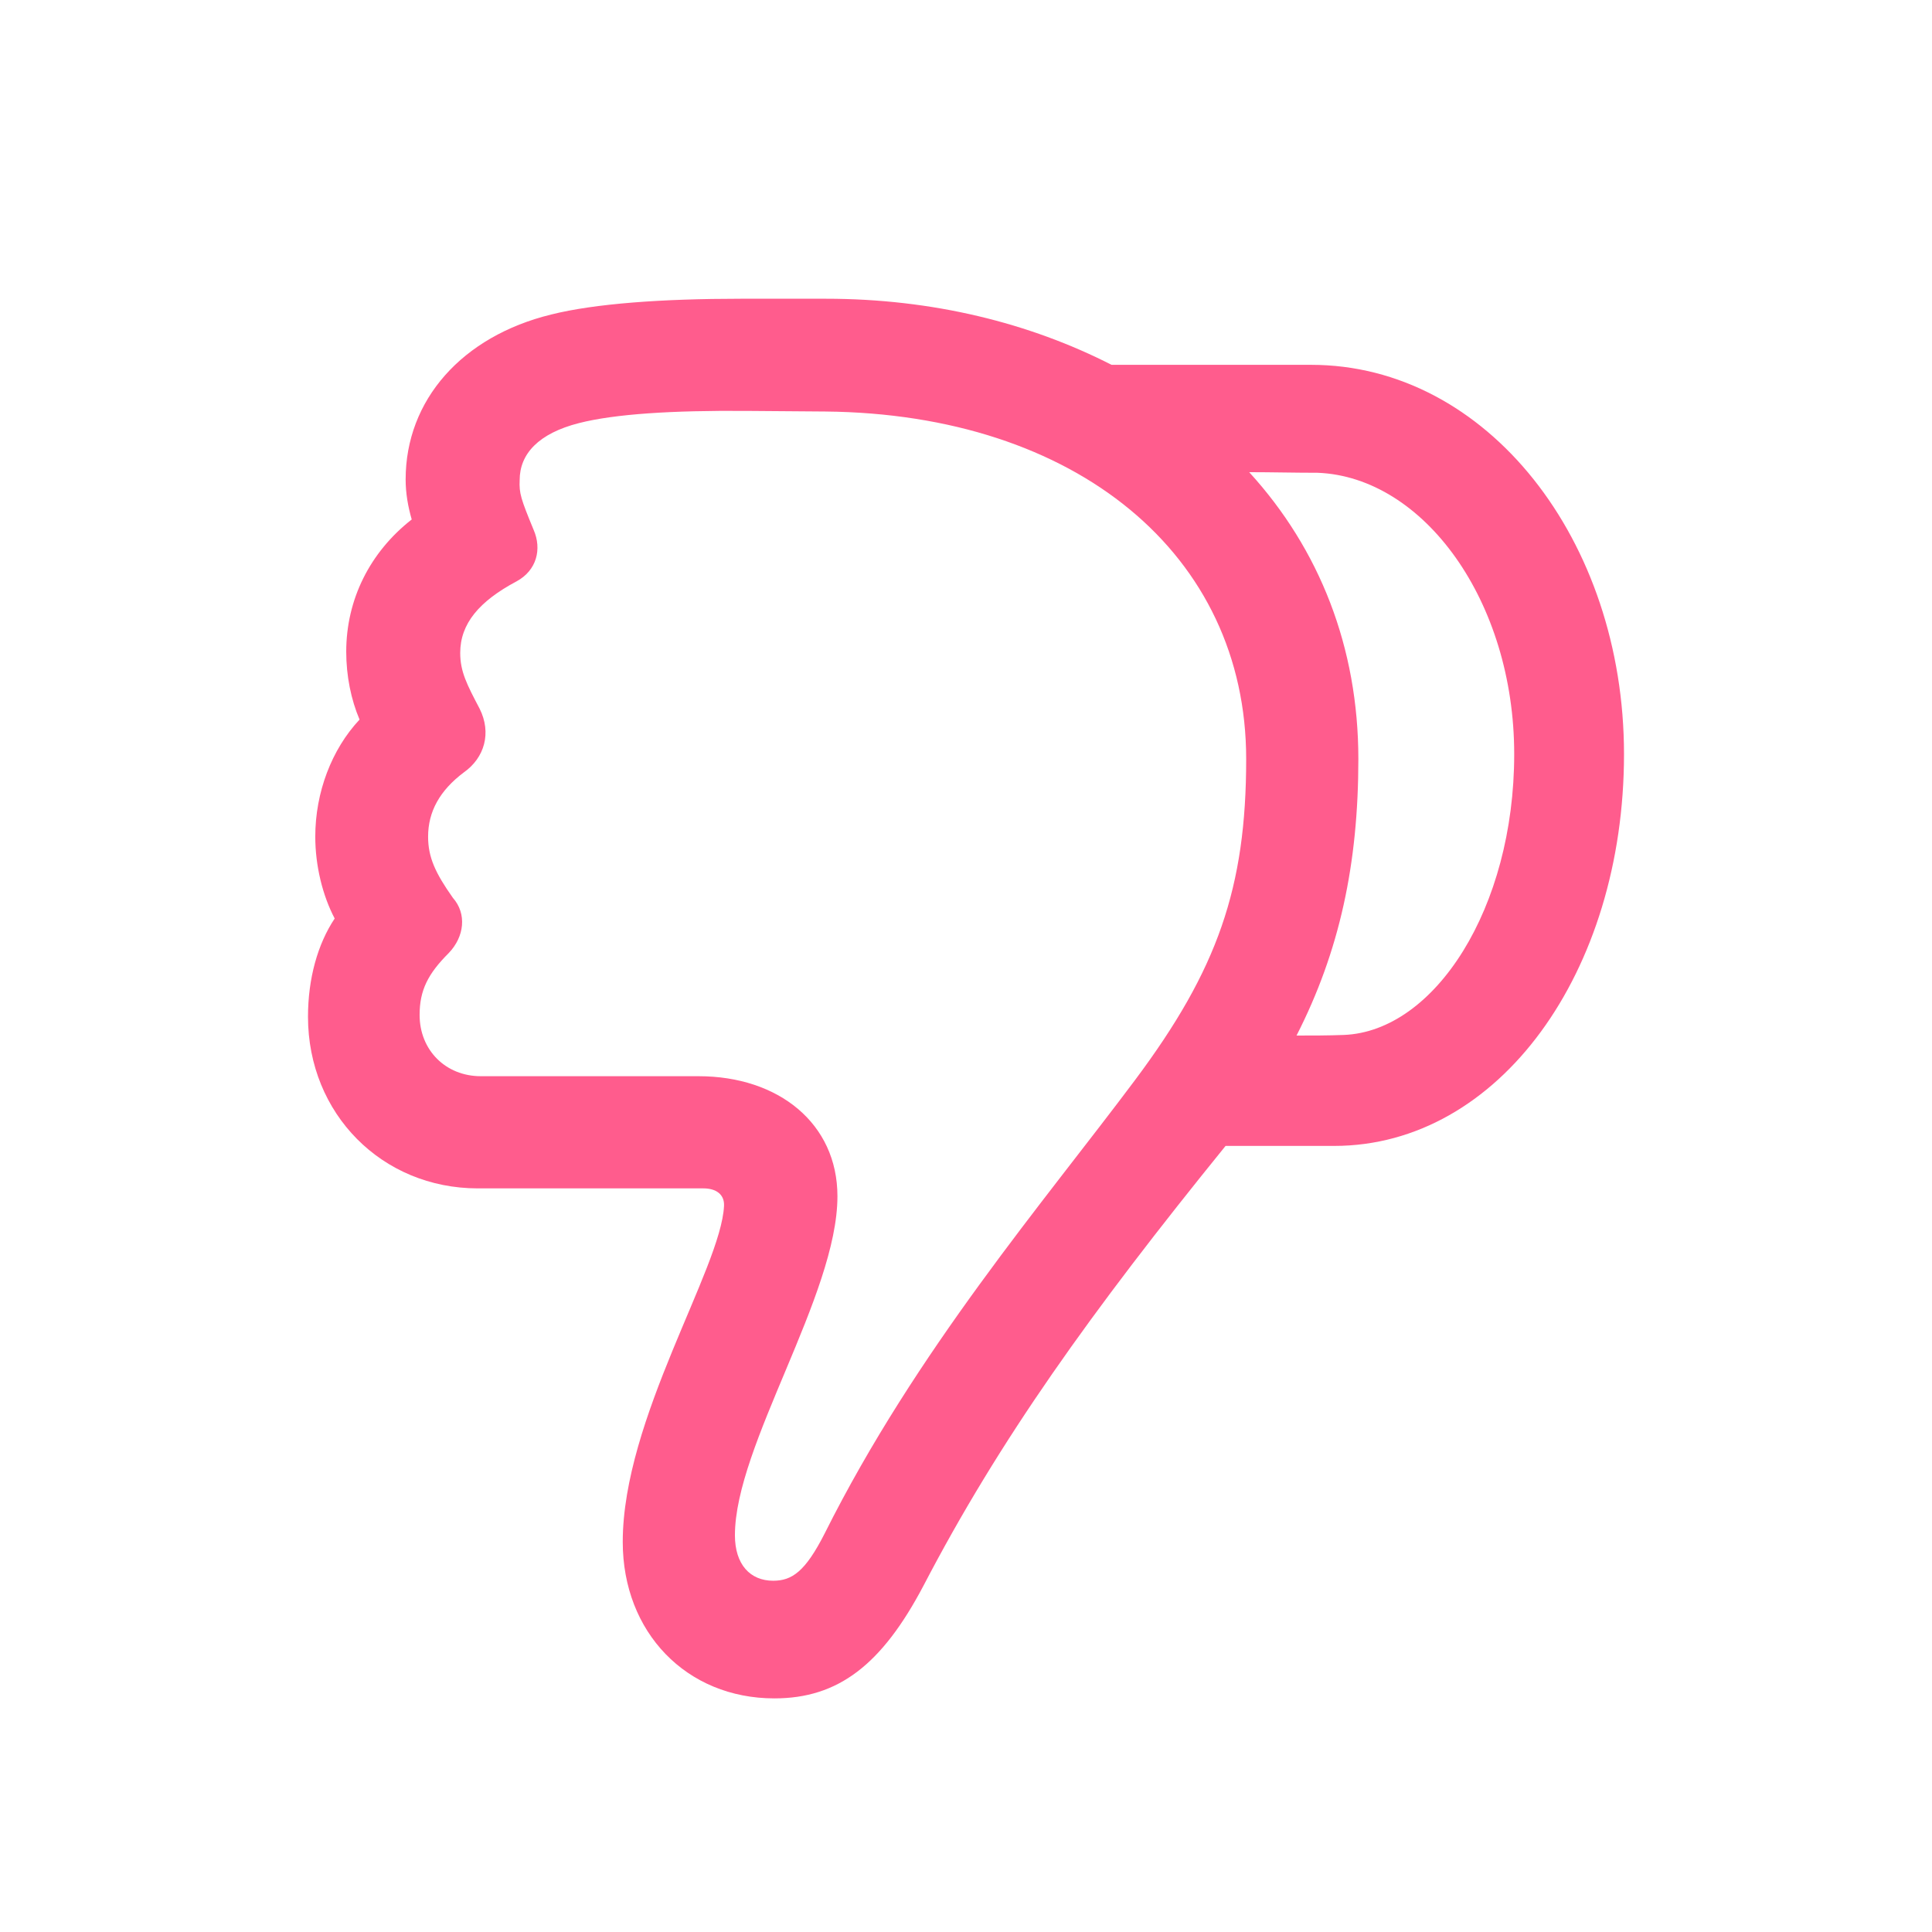 <svg width="48" height="48" viewBox="0 0 48 48" fill="none" xmlns="http://www.w3.org/2000/svg">
<path d="M40.348 18.737C40.348 13.418 36.943 9.064 32.573 9.064H27.616C25.582 8.025 23.171 7.422 20.52 7.422H18.41C16.451 7.422 14.779 7.542 13.694 7.814C11.479 8.356 10.078 9.938 10.078 11.912C10.078 12.258 10.138 12.59 10.229 12.906C9.189 13.72 8.602 14.895 8.602 16.191C8.602 16.794 8.722 17.381 8.933 17.878C8.24 18.617 7.833 19.686 7.833 20.786C7.833 21.509 8.014 22.248 8.315 22.82C7.893 23.453 7.652 24.312 7.652 25.261C7.652 27.672 9.491 29.525 11.871 29.525H17.476C17.792 29.525 18.003 29.676 17.988 29.962C17.913 31.514 15.472 35.251 15.472 38.309C15.472 40.554 17.054 42.196 19.239 42.196C20.821 42.196 21.906 41.368 22.945 39.394C24.829 35.778 27.089 32.614 30.449 28.47H33.146C37.244 28.47 40.348 24.146 40.348 18.737ZM30.961 18.858C30.961 22.052 30.253 24.086 28.204 26.828C25.929 29.872 22.765 33.548 20.489 38.098C20.007 39.047 19.676 39.273 19.209 39.273C18.636 39.273 18.259 38.867 18.259 38.143C18.259 35.913 20.806 32.177 20.806 29.721C20.806 27.913 19.344 26.738 17.355 26.738H11.946C11.072 26.738 10.425 26.09 10.425 25.216C10.425 24.598 10.636 24.191 11.148 23.679C11.54 23.272 11.6 22.7 11.253 22.308C10.816 21.69 10.636 21.299 10.636 20.786C10.636 20.169 10.922 19.641 11.525 19.189C12.037 18.828 12.218 18.21 11.916 17.607C11.6 17.005 11.434 16.688 11.434 16.221C11.434 15.498 11.901 14.94 12.835 14.443C13.333 14.172 13.468 13.645 13.257 13.162C12.941 12.394 12.896 12.258 12.911 11.927C12.911 11.279 13.378 10.767 14.387 10.511C15.276 10.285 16.692 10.194 18.561 10.209L20.505 10.224C26.742 10.285 30.961 13.78 30.961 18.858ZM37.62 18.737C37.62 22.564 35.647 25.623 33.387 25.713C32.995 25.728 32.603 25.728 32.212 25.728C33.281 23.634 33.748 21.464 33.748 18.858C33.748 16.085 32.784 13.645 31.036 11.731C31.594 11.731 32.166 11.746 32.739 11.746C35.376 11.852 37.62 14.94 37.62 18.737Z" fill="#FF5C8D"/>
</svg>
